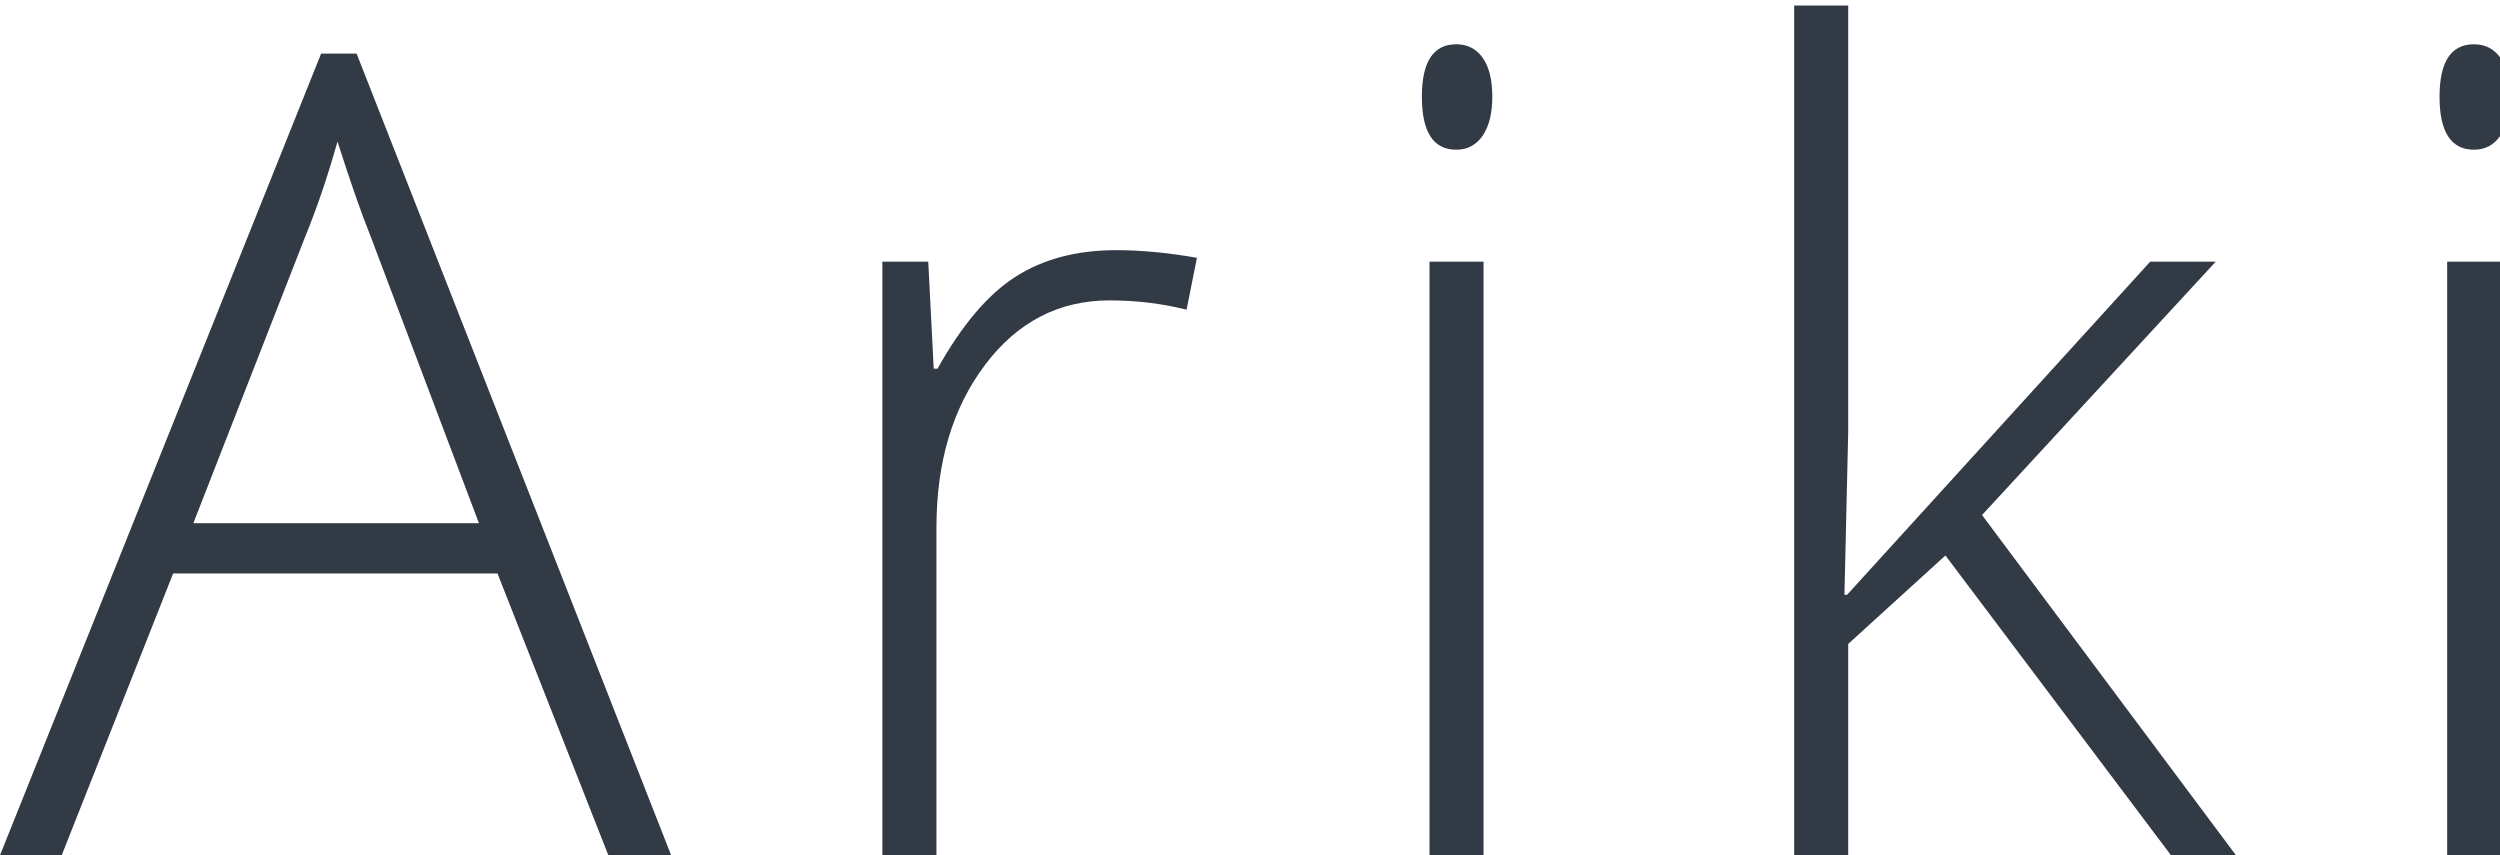 <?xml version="1.0" encoding="utf-8"?>
<!-- Generator: Adobe Illustrator 17.0.0, SVG Export Plug-In . SVG Version: 6.00 Build 0)  -->
<!DOCTYPE svg PUBLIC "-//W3C//DTD SVG 1.1//EN" "http://www.w3.org/Graphics/SVG/1.1/DTD/svg11.dtd">
<svg version="1.1" id="Layer_1" xmlns="http://www.w3.org/2000/svg" xmlns:xlink="http://www.w3.org/1999/xlink" x="0px" y="0px"
	 width="76px" height="26px" viewBox="0 0 76 26" enable-background="new 0 0 76 26" xml:space="preserve">
<g>
	<path fill="#323A45" d="M15.124,17.434H5.263L1.876,26H0L9.762,1.629h1.079L20.403,26h-1.909L15.124,17.434z M5.877,15.906h8.683
		l-3.304-8.749c-0.277-0.686-0.609-1.638-0.996-2.855C9.961,5.364,9.634,6.327,9.28,7.19L5.877,15.906z"/>
	<path fill="#323A45" d="M33.93,7.605c0.764,0,1.583,0.078,2.457,0.232l-0.315,1.577c-0.753-0.188-1.533-0.282-2.341-0.282
		c-1.539,0-2.8,0.653-3.785,1.959c-0.985,1.306-1.478,2.955-1.478,4.947V26h-1.644V7.954h1.395l0.166,3.254h0.116
		c0.741-1.328,1.533-2.26,2.374-2.797C31.716,7.874,32.735,7.605,33.93,7.605z"/>
	<path fill="#323A45" d="M43.225,2.94c0-1.063,0.348-1.594,1.045-1.594c0.344,0,0.611,0.139,0.807,0.415
		c0.193,0.277,0.289,0.67,0.289,1.179c0,0.498-0.096,0.891-0.289,1.179c-0.195,0.288-0.463,0.432-0.807,0.432
		C43.572,4.551,43.225,4.014,43.225,2.94z M45.1,26h-1.643V7.954H45.1V26z"/>
	<path fill="#323A45" d="M56.152,18.081l9.215-10.127h1.992l-7.105,7.703L67.973,26h-1.975l-6.857-9.114l-2.955,2.689V26h-1.643
		V0.168h1.643v12.949l-0.115,4.964H56.152z"/>
	<path fill="#323A45" d="M74.162,2.94c0-1.063,0.35-1.594,1.047-1.594c0.342,0,0.611,0.139,0.805,0.415
		c0.193,0.277,0.291,0.67,0.291,1.179c0,0.498-0.098,0.891-0.291,1.179c-0.193,0.288-0.463,0.432-0.805,0.432
		C74.512,4.551,74.162,4.014,74.162,2.94z M76.039,26h-1.645V7.954h1.645V26z"/>
</g>
<g>
</g>
<g>
</g>
<g>
</g>
<g>
</g>
<g>
</g>
<g>
</g>
</svg>
